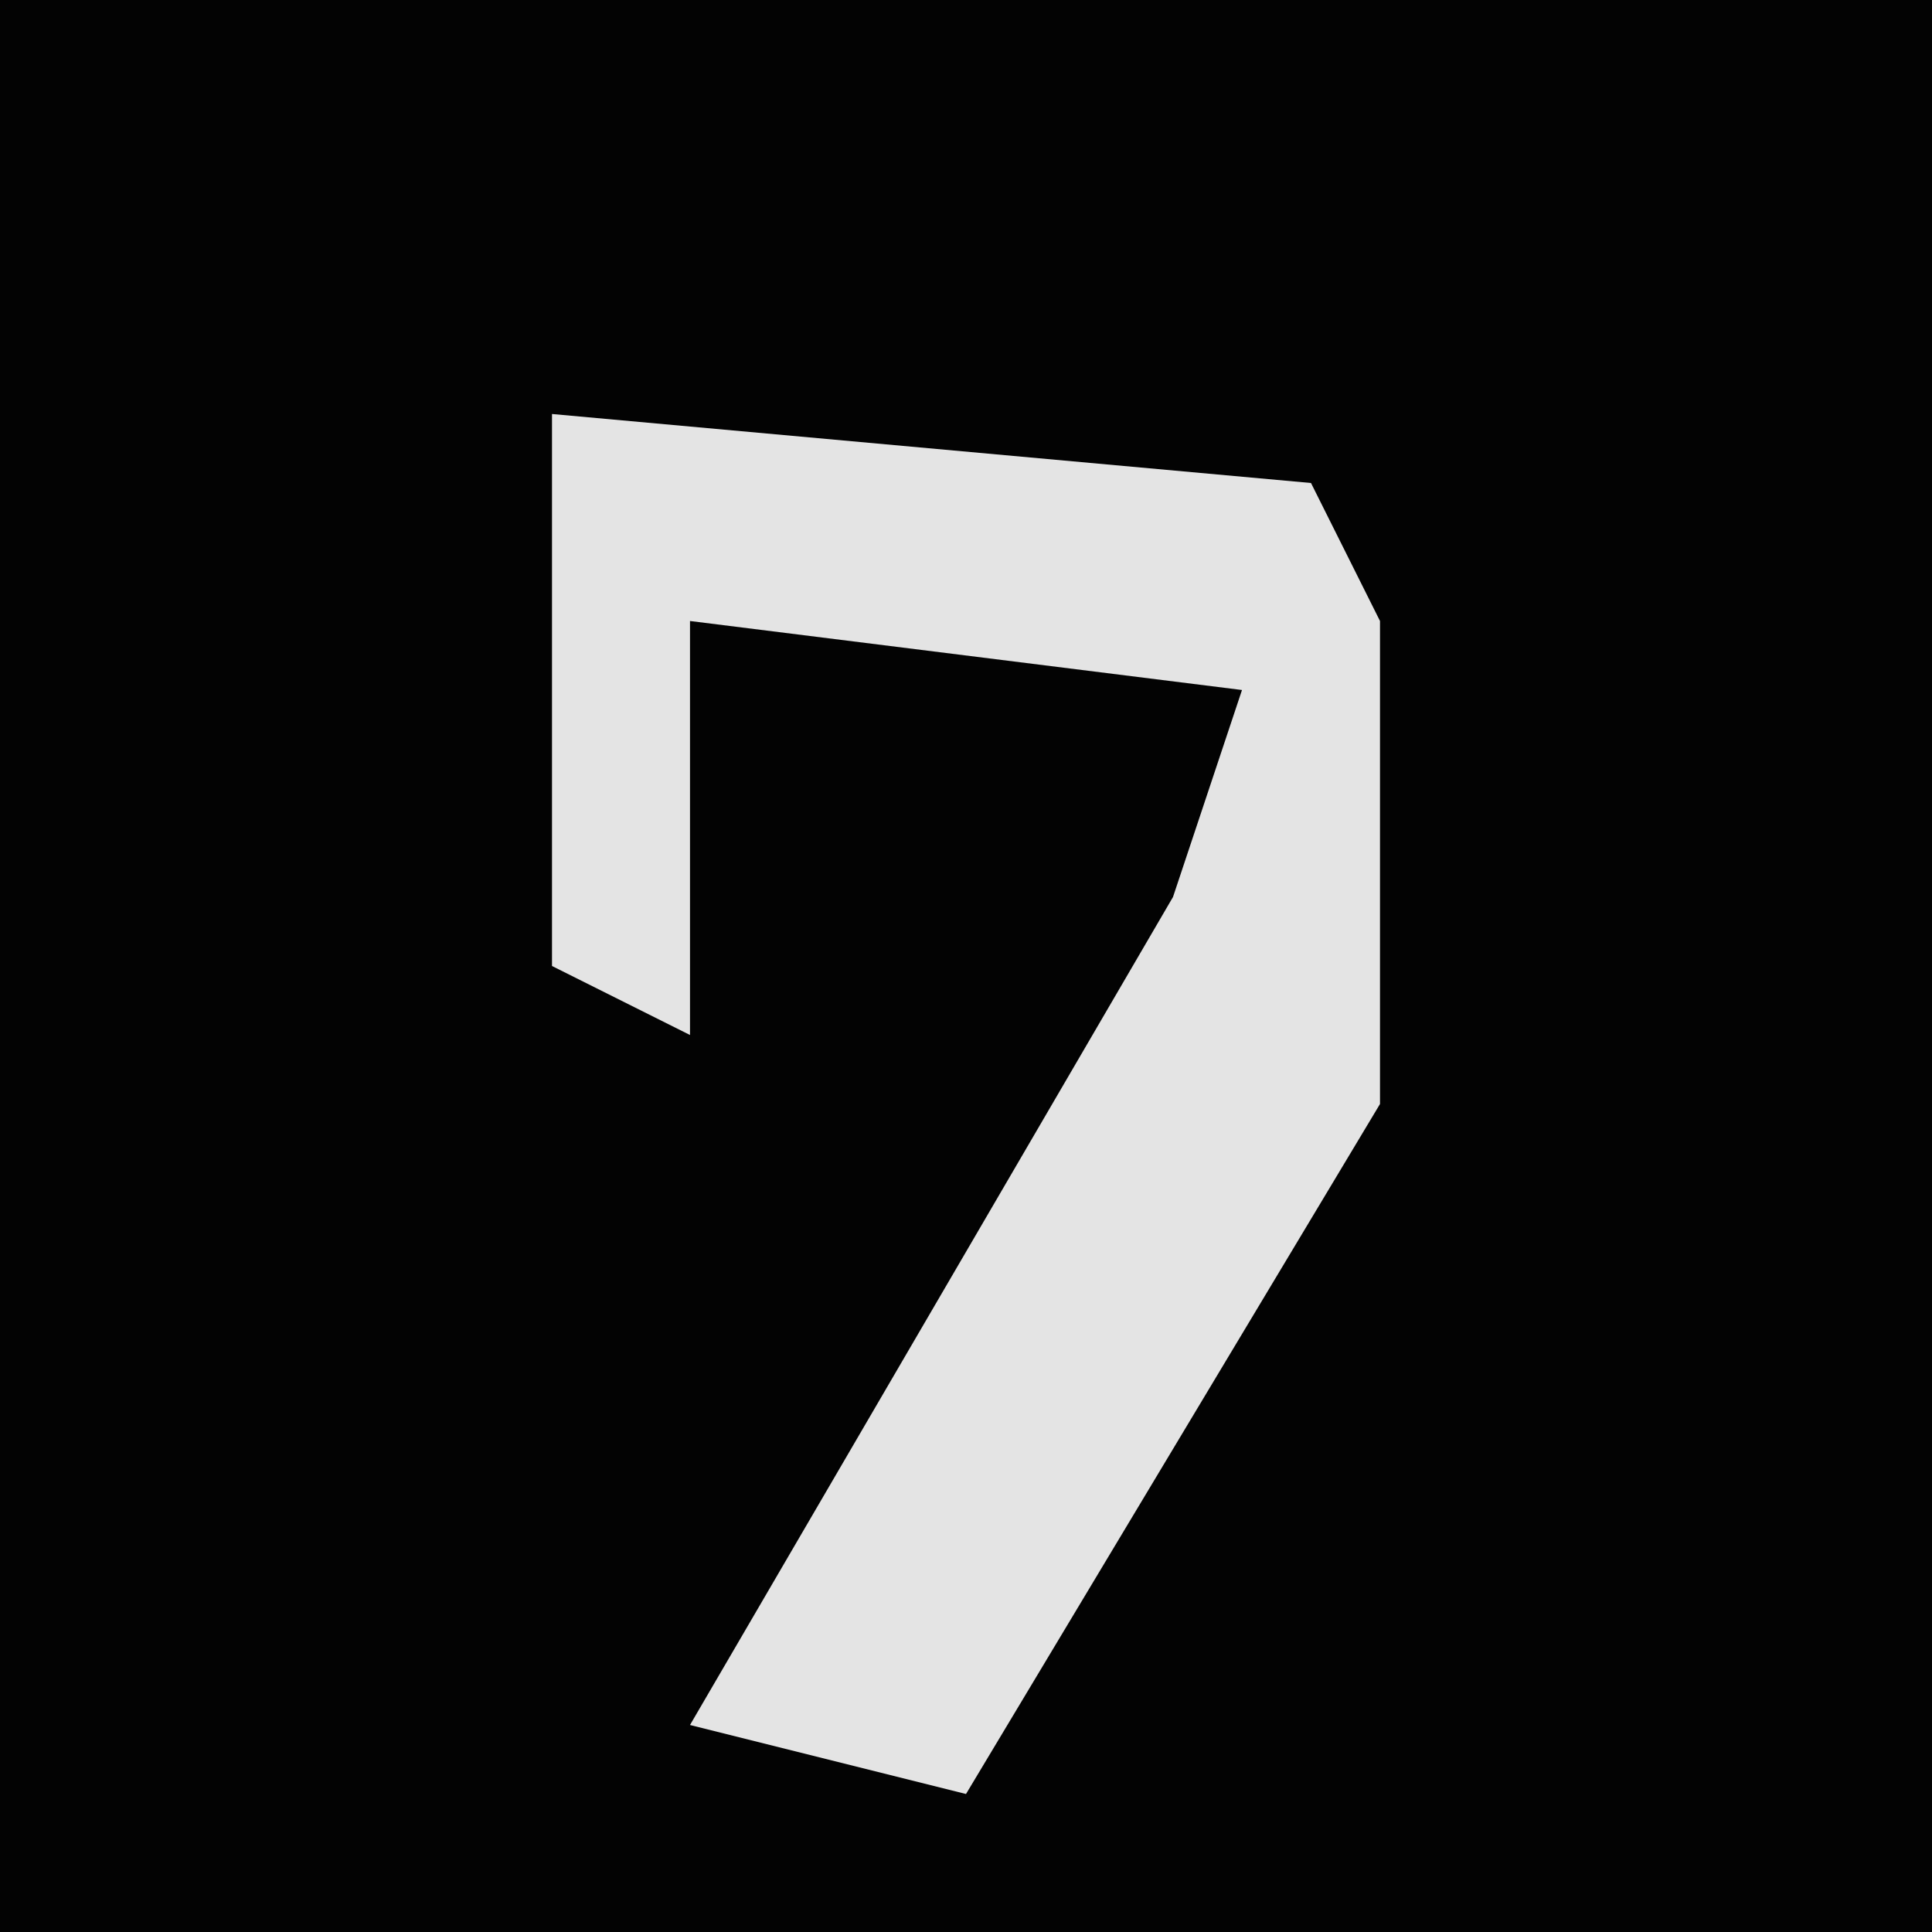 <?xml version="1.0" encoding="UTF-8"?>
<svg version="1.1" xmlns="http://www.w3.org/2000/svg" width="28" height="28">
<path d="M0,0 L28,0 L28,28 L0,28 Z " fill="#030303" transform="translate(0,0)"/>
<path d="M0,0 L11,1 L12,3 L12,10 L6,20 L2,19 L9,7 L10,4 L2,3 L2,9 L0,8 Z " fill="#E4E4E4" transform="translate(8,6)"/>
</svg>
